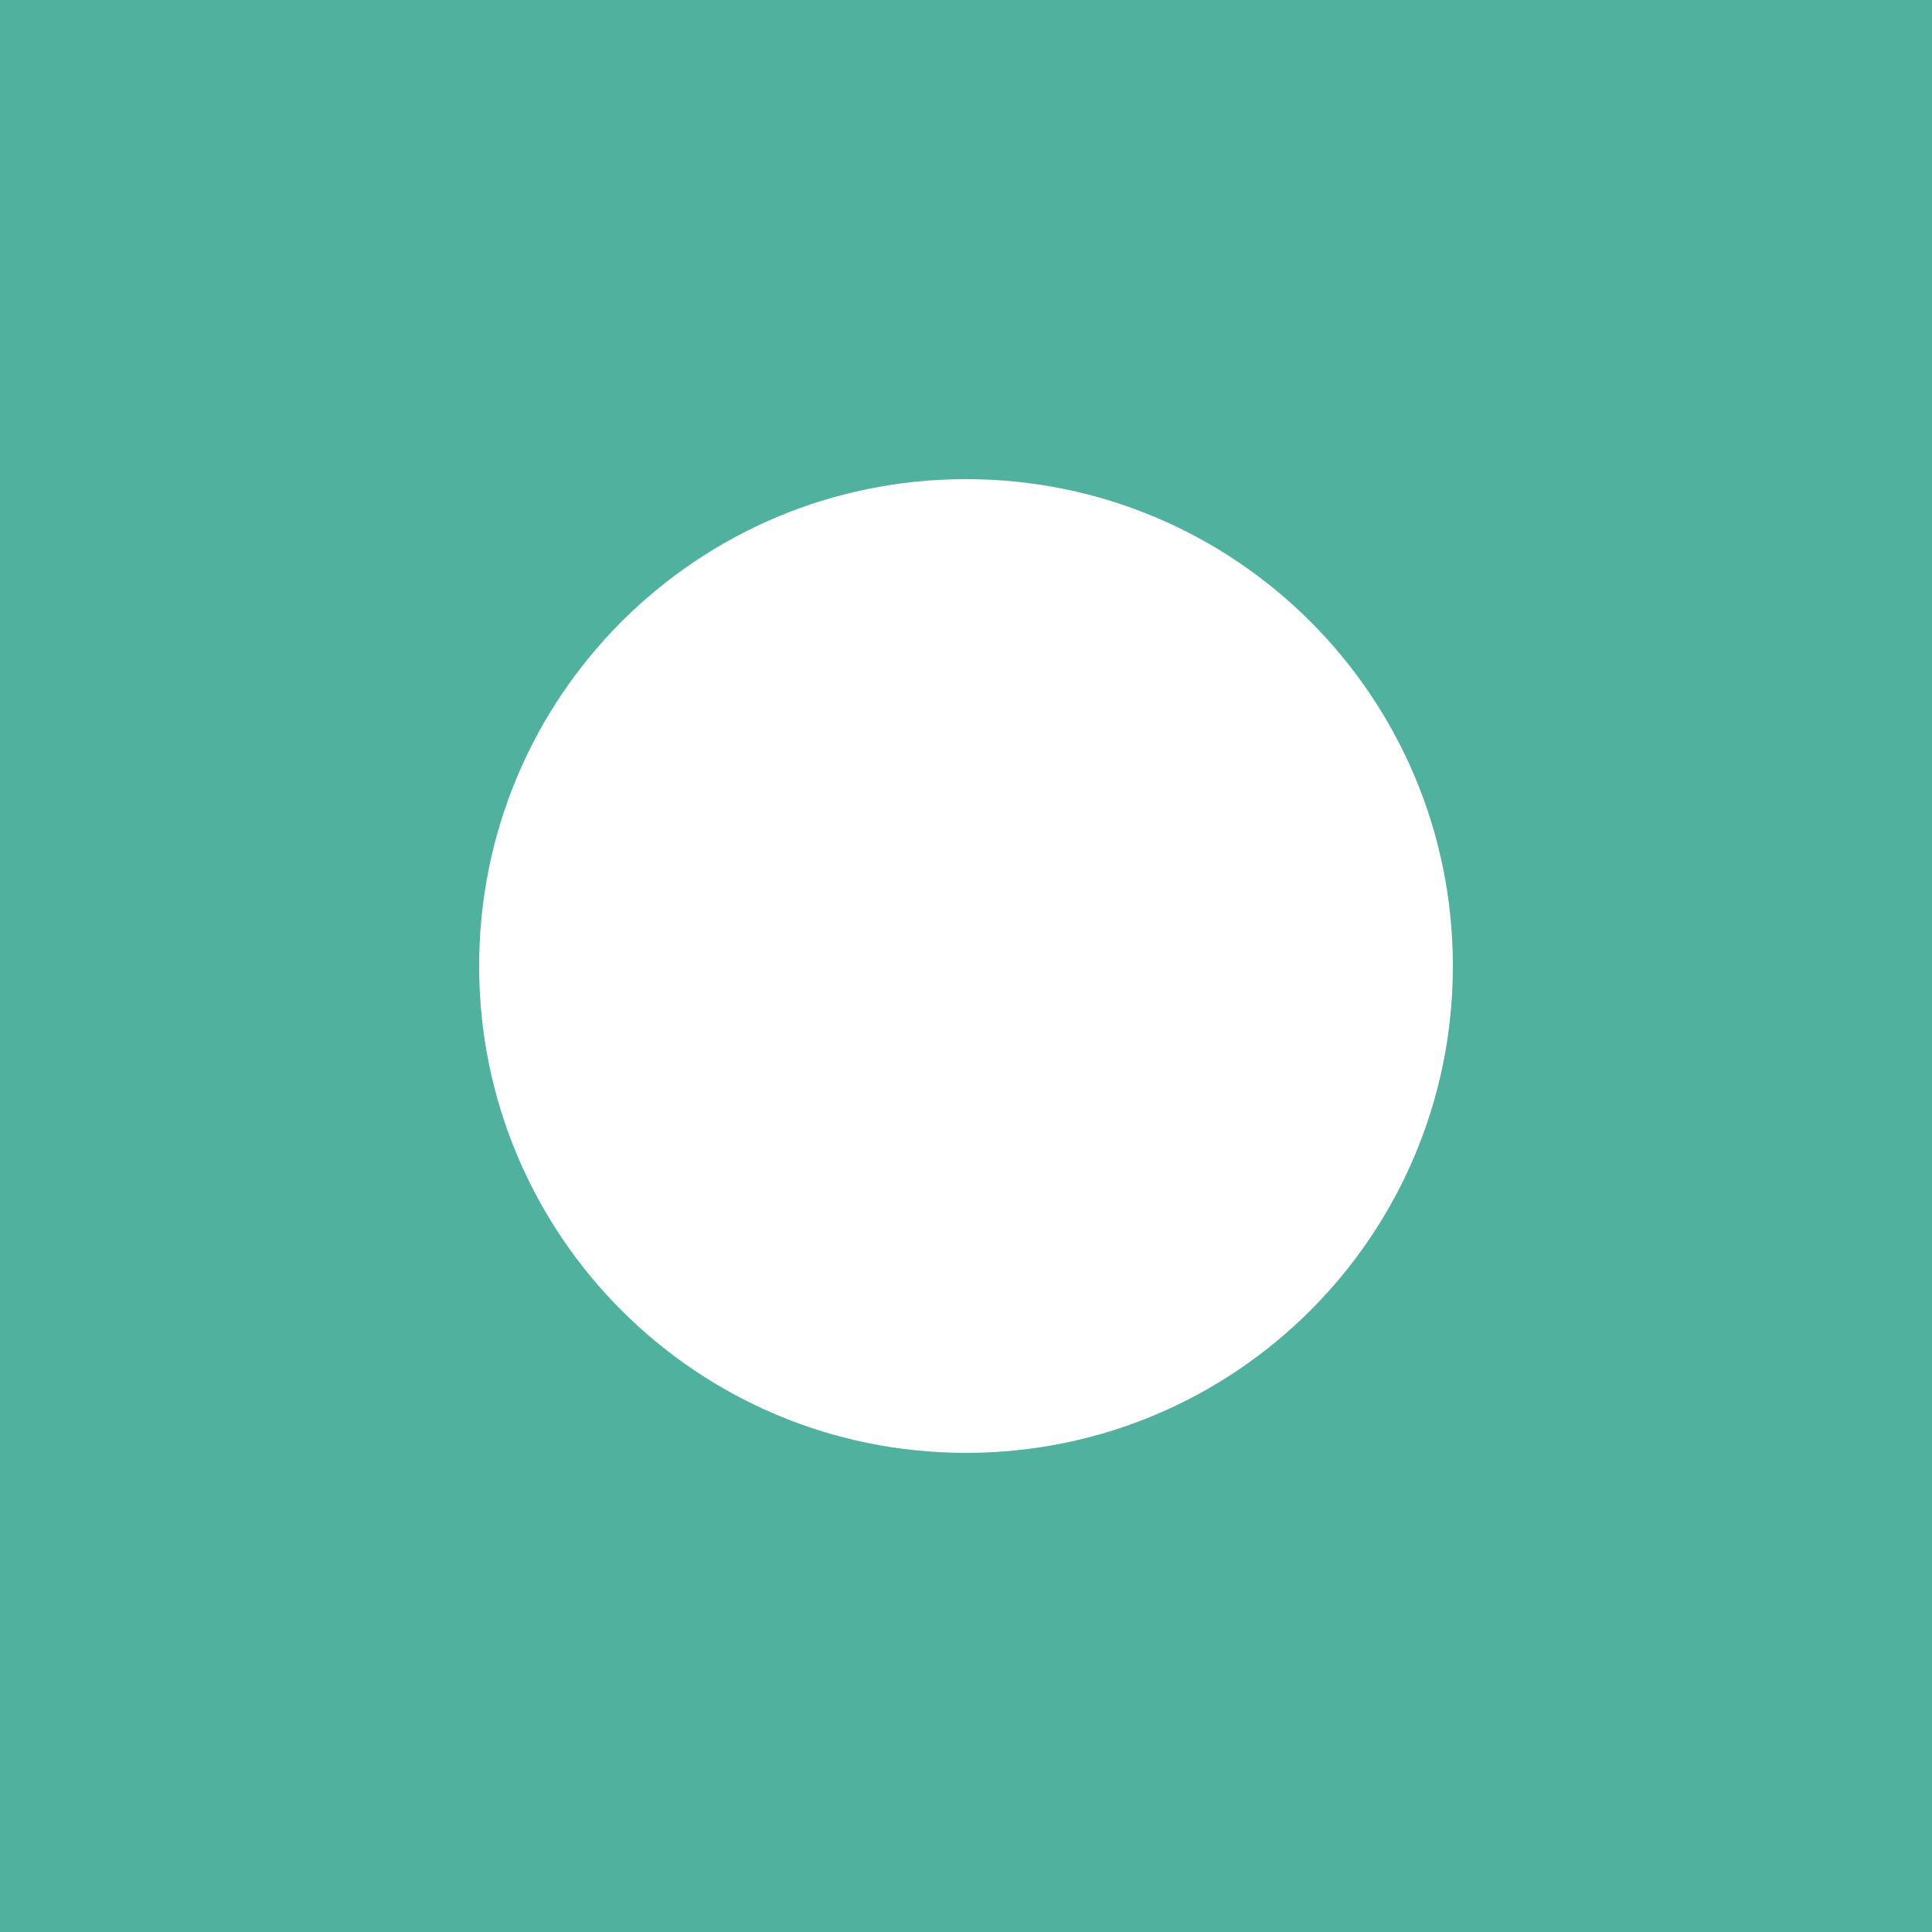 <svg xmlns="http://www.w3.org/2000/svg" width="256" height="256" viewBox="0 0 100 100"><rect width="100" height="100" rx="0" fill="#4fb19e"></rect><path fill="#fff" d="M24.80 50C24.80 63.94 36.06 75.20 50 75.20C63.94 75.20 75.20 63.94 75.20 50C75.20 36.06 63.94 24.80 50 24.80C36.06 24.80 24.80 36.06 24.80 50Z"></path></svg>